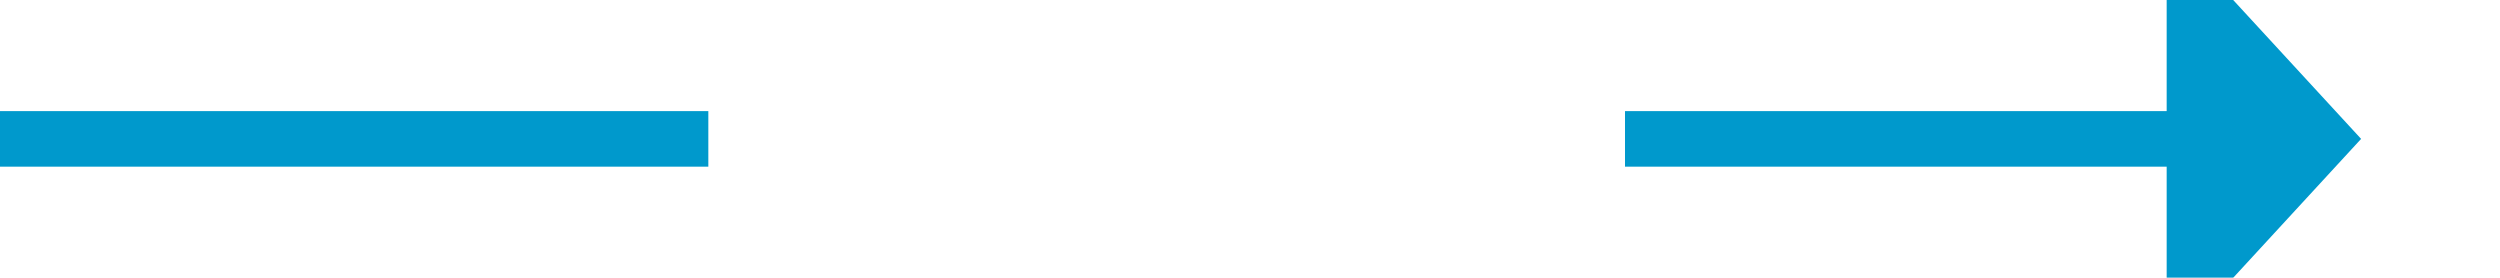 ﻿<?xml version="1.0" encoding="utf-8"?>
<svg version="1.1" xmlns:xlink="http://www.w3.org/1999/xlink" width="90px" height="10px" preserveAspectRatio="xMinYMid meet" viewBox="631 119  90 8" xmlns="http://www.w3.org/2000/svg">
  <defs>
    <mask fill="white" id="clip4246">
      <path d="M 656.5 110  L 689.5 110  L 689.5 135  L 656.5 135  Z M 631 110  L 726 110  L 726 135  L 631 135  Z " fill-rule="evenodd" />
    </mask>
  </defs>
  <path d="M 656.5 123  L 631 123  M 689.5 123  L 710 123  " stroke-width="2" stroke="#0099cc" fill="none" />
  <path d="M 709 130.6  L 716 123  L 709 115.4  L 709 130.6  Z " fill-rule="nonzero" fill="#0099cc" stroke="none" mask="url(#clip4246)" />
</svg>